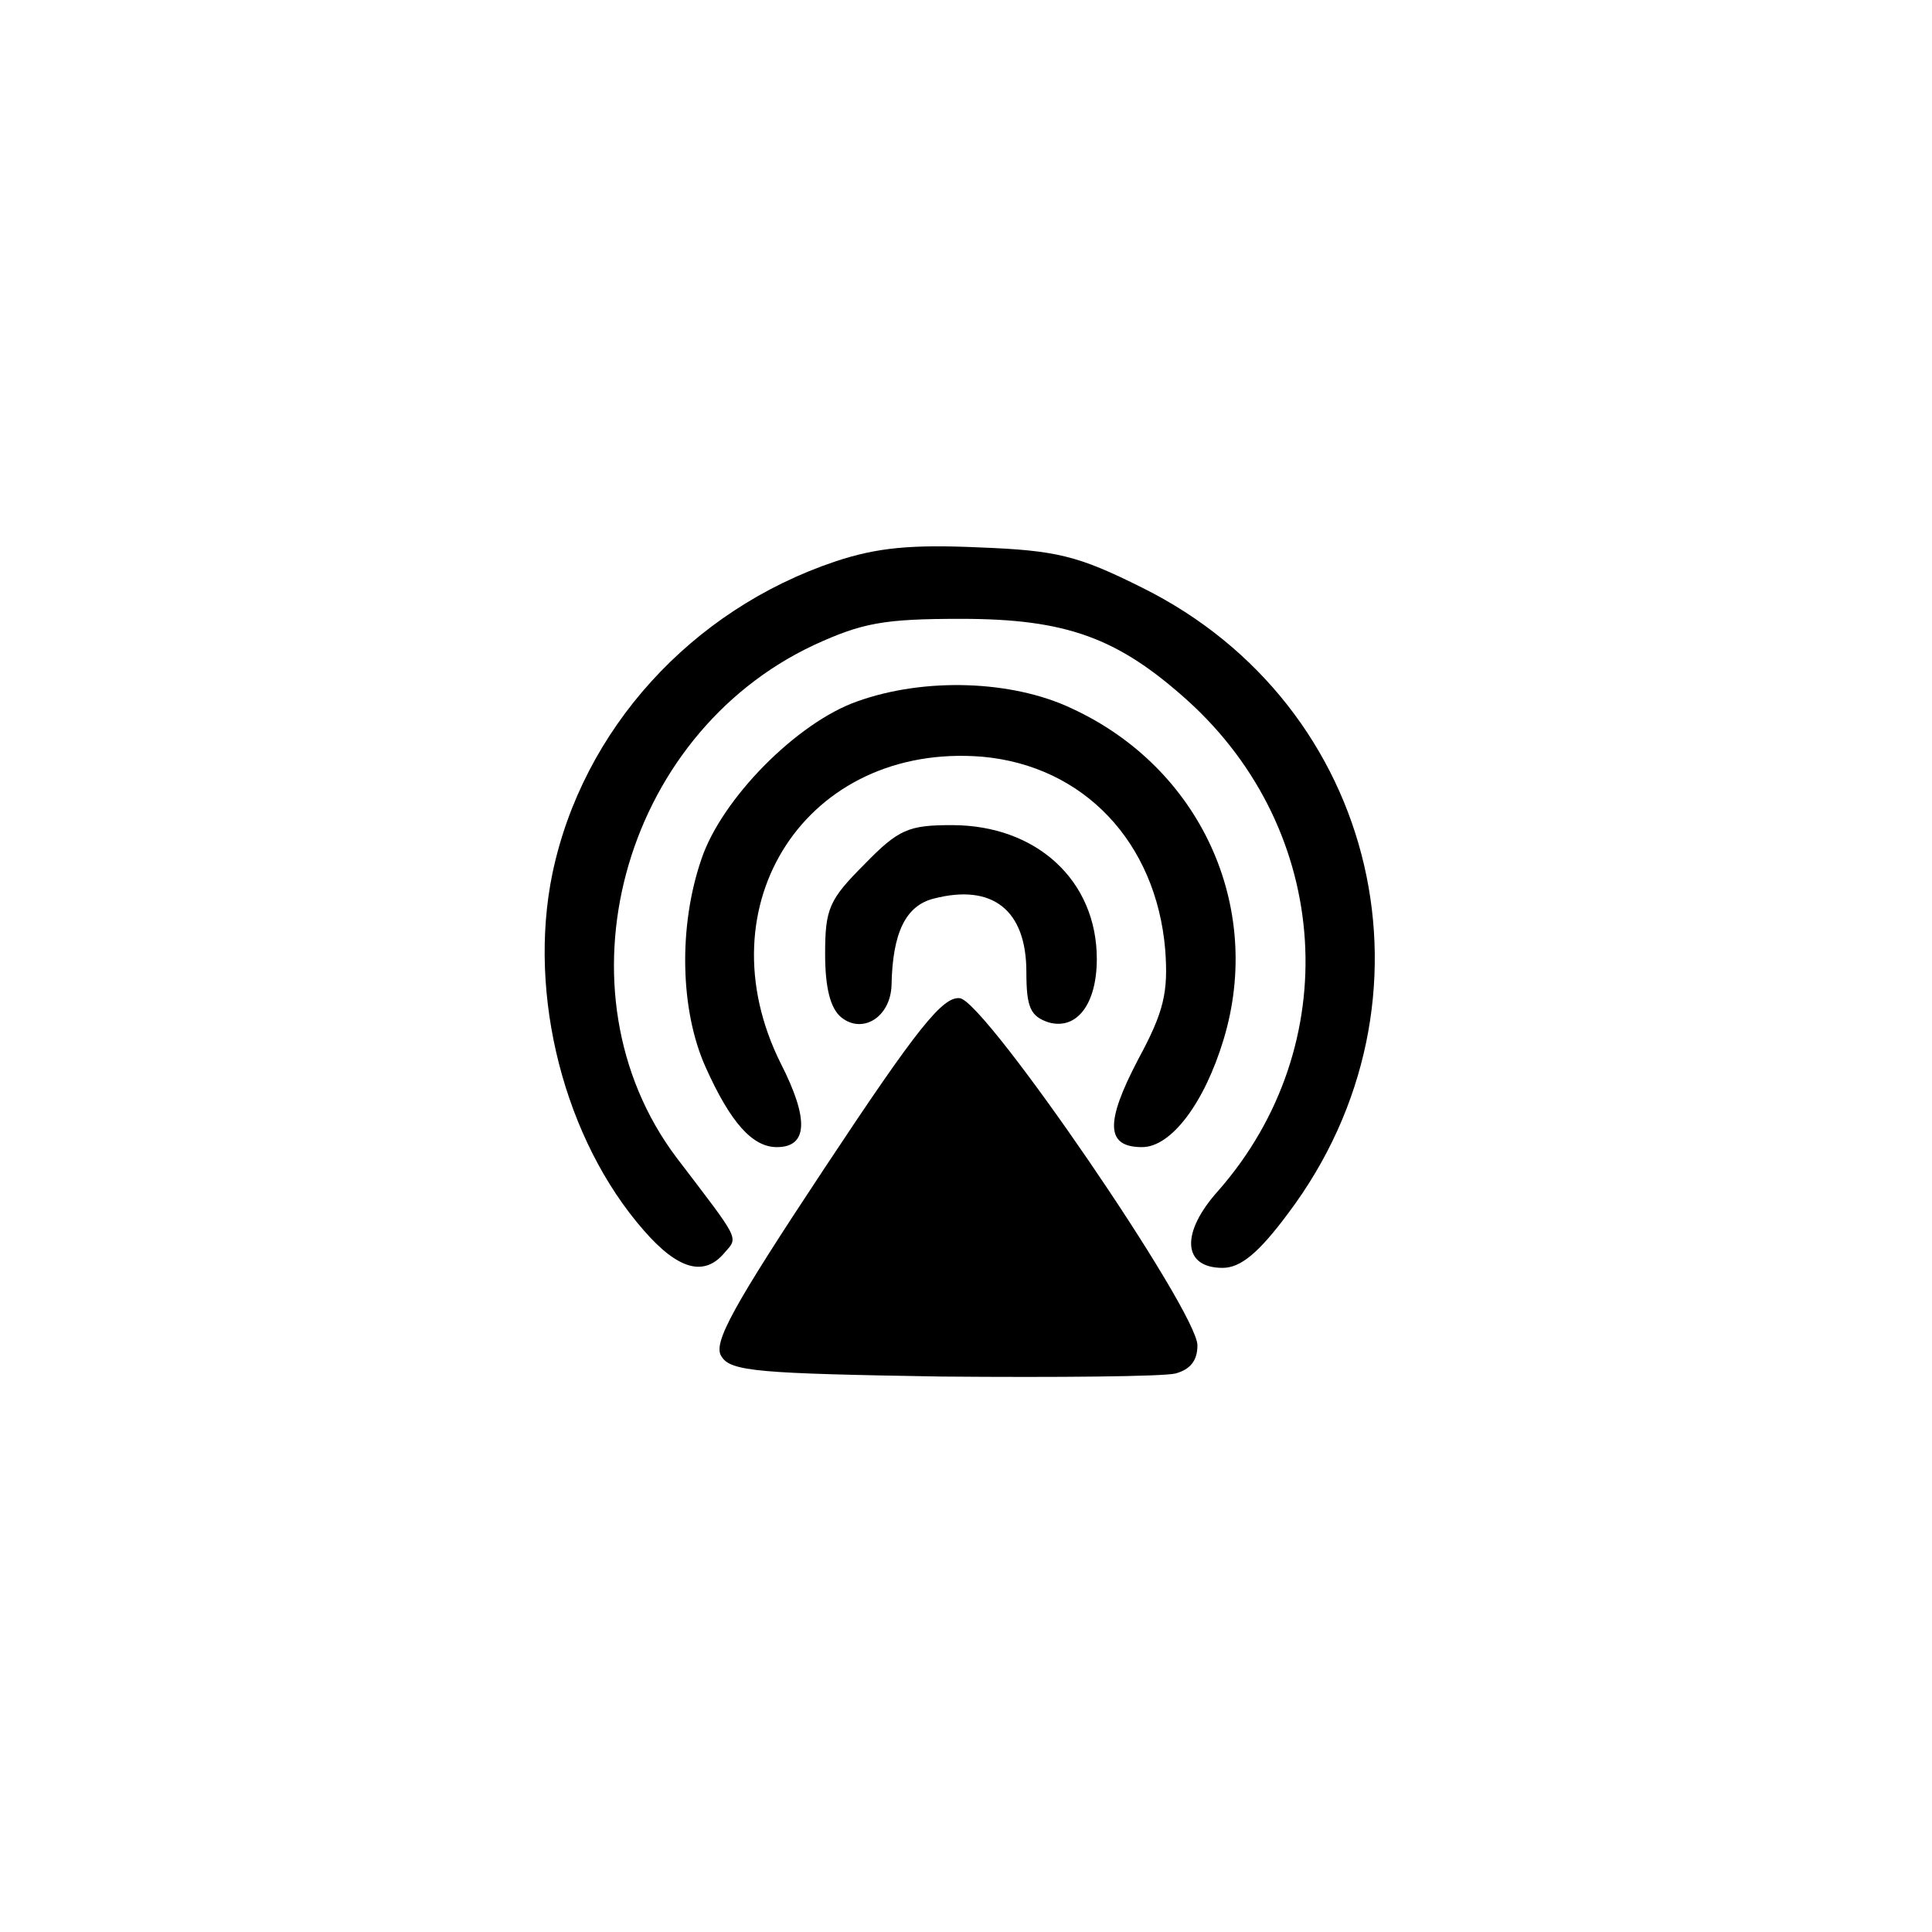 <?xml version="1.0" standalone="no"?>
<!DOCTYPE svg PUBLIC "-//W3C//DTD SVG 20010904//EN"
 "http://www.w3.org/TR/2001/REC-SVG-20010904/DTD/svg10.dtd">
<svg version="1.0" xmlns="http://www.w3.org/2000/svg"
 width="192pt" height="192pt" viewBox="0 0 192 192"
 preserveAspectRatio="xMidYMid meet">
<g transform="translate(0,192) scale(0.1,-0.1)"
fill="#000000" stroke="none">
810 c245 -63 441 -223 549 -451 55 -116 75 -212 75 -354 0 -141 -20 -238 -75
-352 -86 -182 -215 -312 -396 -398 -116 -55 -212 -75 -354 -75 -142 0 -238 20
-354 75 -228 108 -388 304 -451 549 -28 110 -28 292 0 402 76 298 303 526 600
603 106 28 298 28 406 1z"/>
<path d="M830 1362 c-143 -48 -251 -167 -281 -310 -25 -121 12 -265 91 -355
34 -39 60 -46 80 -22 14 16 16 11 -48 95 -123 164 -55 419 137 509 48 22 69
26 146 26 105 0 156 -19 225 -81 144 -130 157 -343 31 -487 -38 -42 -36 -77 4
-77 18 0 36 15 65 54 159 211 91 505 -145 622 -64 32 -85 37 -162 40 -67 3
-101 0 -143 -14z"/>
<path d="M852 1223 c-60 -21 -135 -97 -155 -157 -23 -67 -21 -150 4 -206 25
-56 47 -80 71 -80 31 0 32 28 4 83 -79 158 26 319 200 305 101 -9 173 -85 182
-192 3 -42 -1 -61 -27 -109 -33 -63 -32 -87 4 -87 29 0 62 44 81 107 40 132
-23 270 -151 329 -59 28 -146 31 -213 7z"/>
<path d="M859 1061 c-35 -35 -39 -44 -39 -89 0 -33 5 -54 16 -63 21 -17 49 0
50 32 1 52 14 79 42 86 58 15 92 -11 92 -73 0 -35 4 -44 22 -50 28 -8 48 18
48 63 0 78 -60 133 -144 133 -43 0 -53 -4 -87 -39z"/>
<path d="M820 760 c-92 -139 -112 -175 -103 -188 9 -15 37 -17 219 -20 115 -1
219 0 232 3 15 4 22 13 22 28 0 34 -210 341 -236 345 -17 2 -42 -29 -134 -168z"/>
</g>
</svg>
